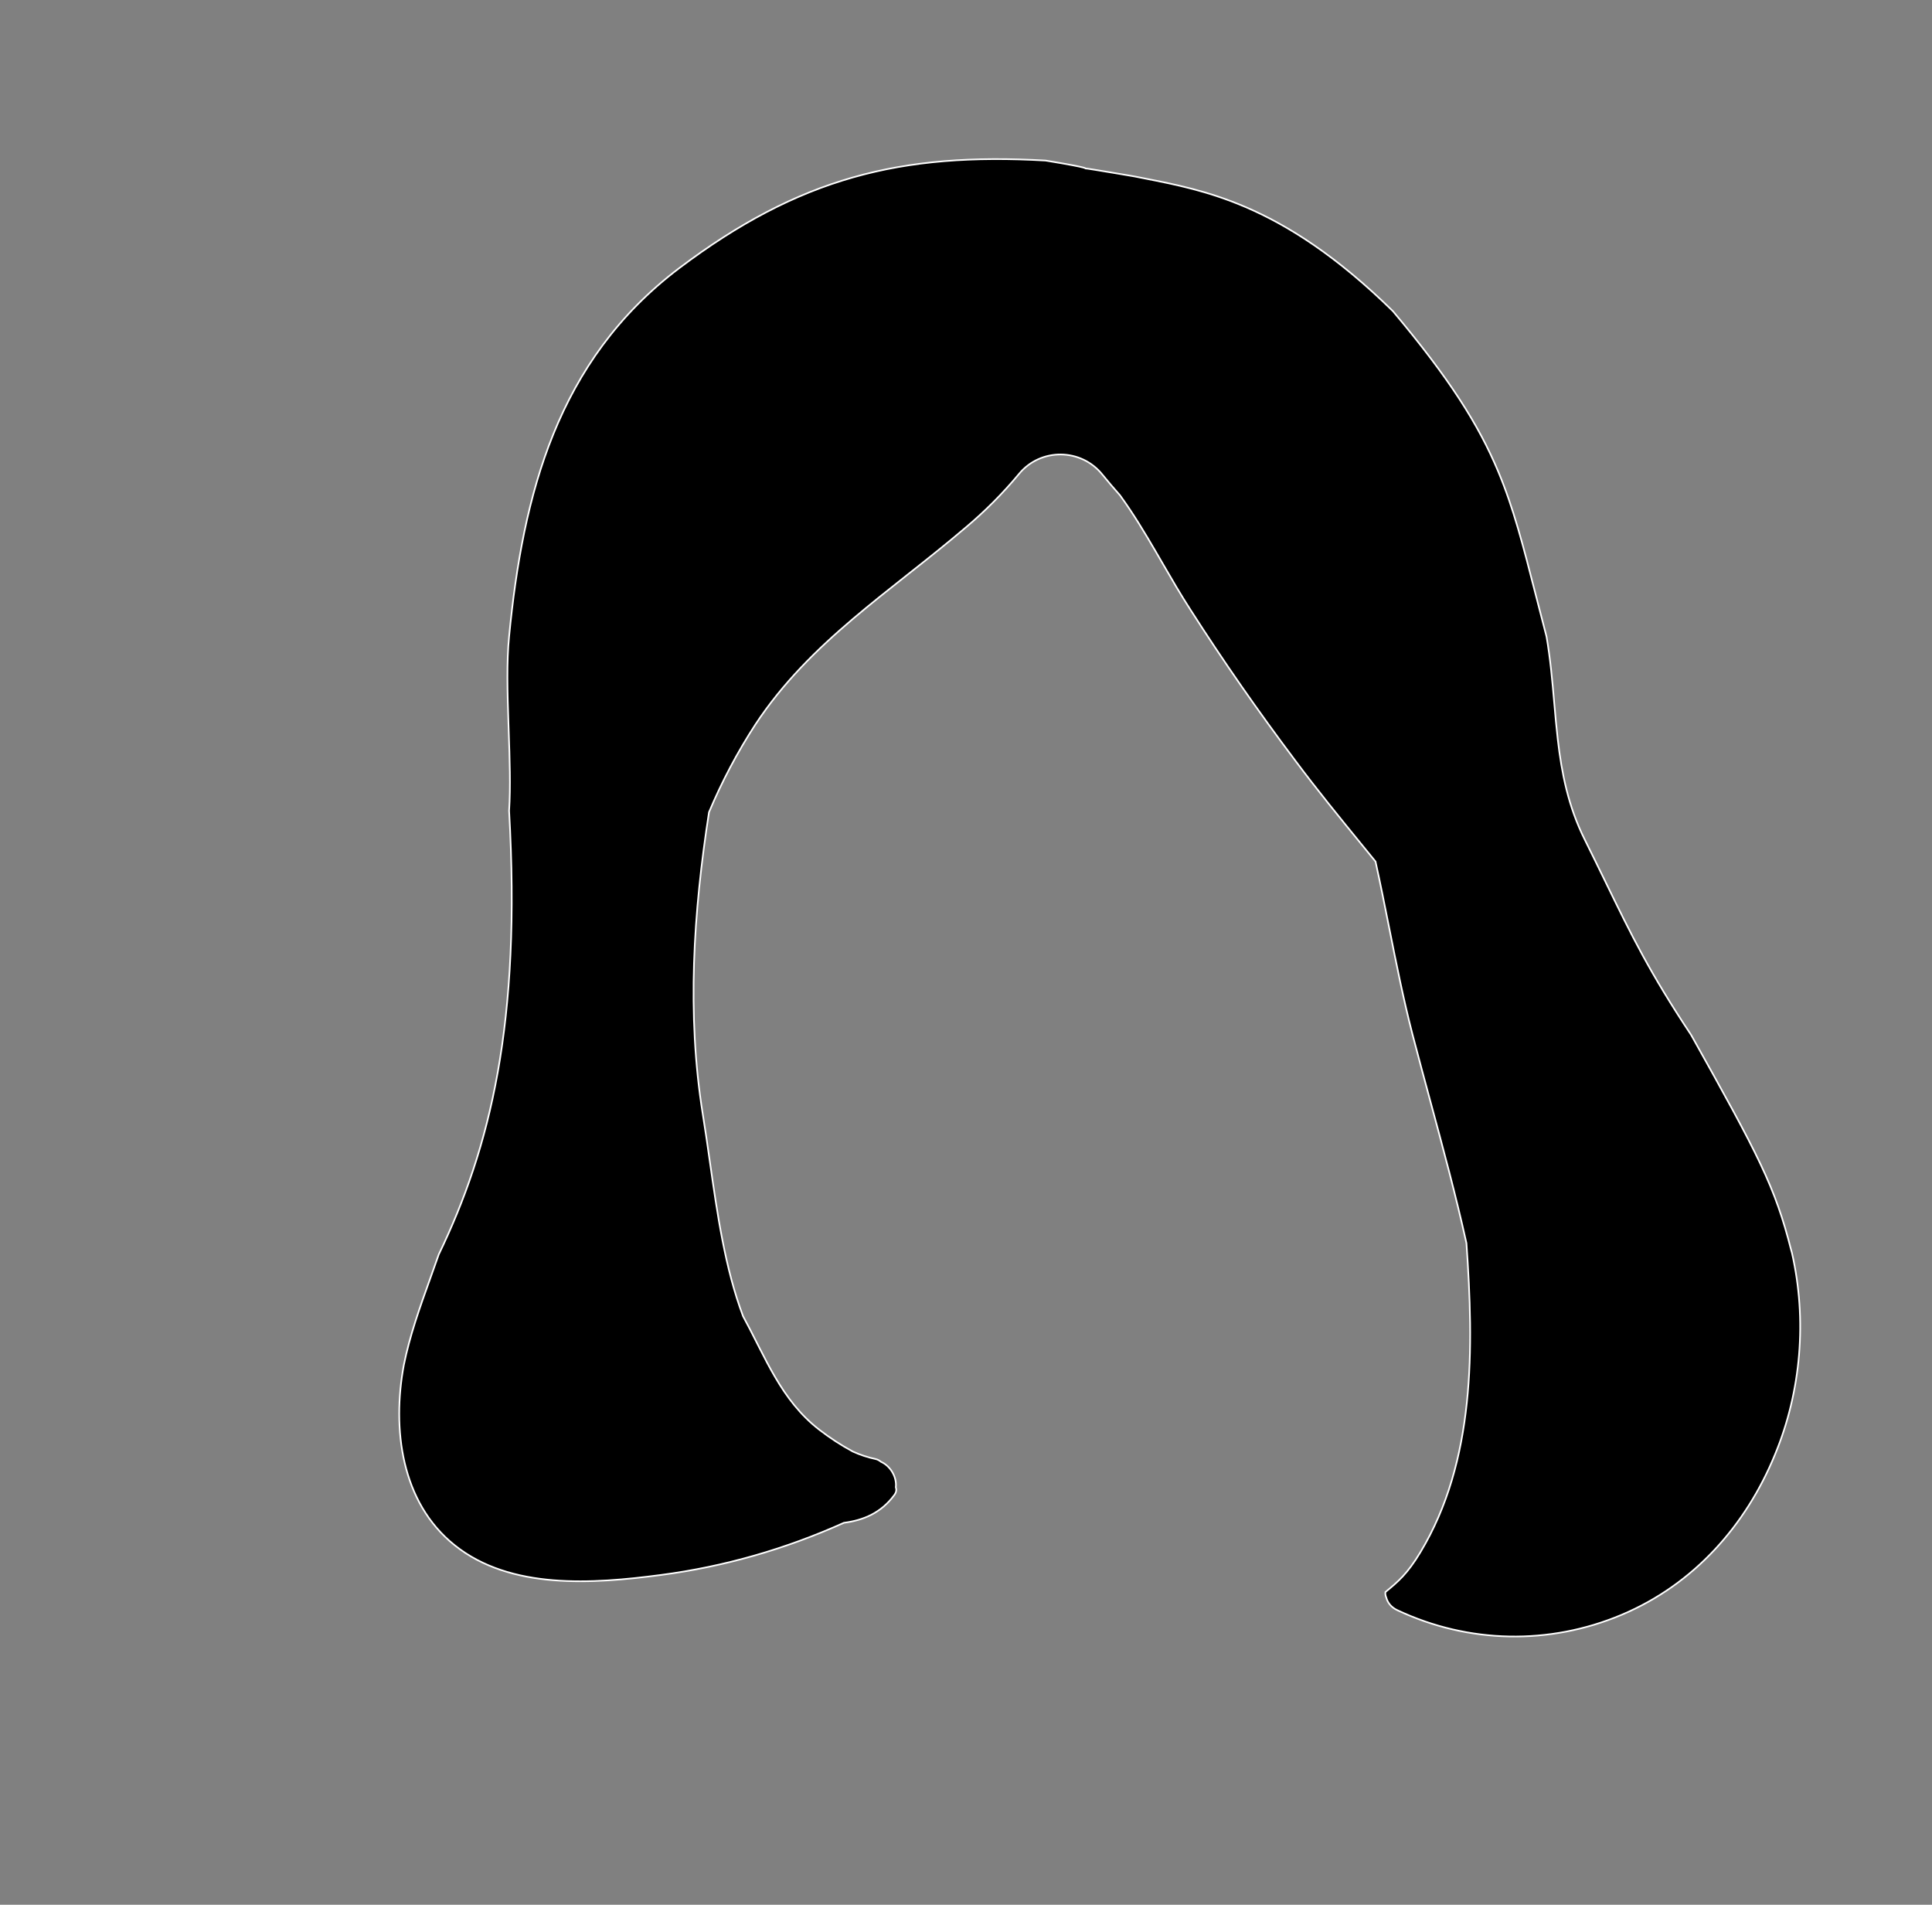 <svg width="354" height="349" viewBox="0 0 354 349" fill="none" xmlns="http://www.w3.org/2000/svg">
<rect x="0" y="0" width="354" height="349" fill="#808080" stroke="none"/>
<mask id="mask0" mask-type="alpha" maskUnits="userSpaceOnUse" x="0" y="0" width="354" height="349">
<rect width="354" height="349" rx="140" fill="#C4C4C4"/>
</mask>
<g mask="url(#mask0)">
<path d="M93.281 116.617L93.281 116.618C92.817 121.263 92.972 126.899 93.166 132.554C93.18 132.953 93.193 133.352 93.207 133.751C93.39 138.996 93.571 144.196 93.282 148.555C95.518 187.406 89.806 210.324 80.394 229.846C79.884 231.318 79.357 232.785 78.83 234.25C76.952 239.478 75.078 244.693 73.99 250.126C71.823 261.759 73.484 275.276 83.297 283.114L83.297 283.115C88.411 287.212 94.752 288.988 101.367 289.534C107.983 290.079 114.86 289.394 121.038 288.58L121.057 288.722L121.039 288.58C132.711 287.055 143.971 283.802 154.611 279.023L154.631 279.014L154.653 279.011C158.194 278.556 161.461 277.196 163.86 273.93L163.86 273.93C164.248 273.406 164.287 272.947 164.149 272.54L164.139 272.509L164.142 272.476C164.342 270.659 163.189 268.633 161.437 267.844L161.42 267.837L161.406 267.825C161.156 267.628 160.866 267.44 160.483 267.345C159.025 267.037 157.619 266.576 156.265 265.961L156.265 265.961L156.256 265.956C154.077 264.782 152.053 263.454 150.133 261.973C146.616 259.259 144.144 255.931 142.042 252.349C140.991 250.559 140.032 248.704 139.081 246.832C138.925 246.525 138.769 246.217 138.613 245.91C137.818 244.339 137.02 242.761 136.167 241.199L136.162 241.19L136.158 241.181C132.864 232.46 131.43 222.407 130.053 212.756C129.637 209.838 129.226 206.956 128.771 204.159L128.771 204.159C125.819 185.763 127.063 167.168 129.908 148.837L129.911 148.818L129.918 148.802C132.249 143.245 135.097 137.842 138.412 132.745L138.412 132.744C143.414 125.143 149.644 119.025 156.321 113.358C159.582 110.59 162.95 107.929 166.334 105.256L166.574 105.066C170.039 102.329 173.518 99.575 176.916 96.676L176.917 96.675C180.426 93.729 183.73 90.427 186.723 86.82C190.715 82.013 198.119 82.117 202.005 86.975C203.037 88.245 204.122 89.516 205.206 90.736L205.211 90.741L205.215 90.747C207.625 94.062 209.761 97.618 211.837 101.181C212.23 101.857 212.622 102.533 213.012 103.208C214.682 106.093 216.339 108.954 218.097 111.673L218.097 111.674C224.146 121.138 230.556 130.347 237.329 139.353L237.329 139.354C241.315 144.7 245.524 149.863 249.737 155.032C250.496 155.962 251.254 156.893 252.012 157.825L252.034 157.852L252.042 157.887C252.924 161.879 253.723 165.896 254.522 169.91C255.834 176.503 257.144 183.088 258.815 189.541C259.864 193.573 260.955 197.602 262.046 201.632C264.397 210.315 266.751 219.009 268.694 227.771L268.696 227.782L268.697 227.793C270.042 246.979 270.358 267.638 260.247 284.429C257.861 288.39 256.157 289.812 253.848 291.707C253.811 292.064 253.862 292.376 253.998 292.69L254.003 292.7L254.006 292.711C254.253 293.635 254.895 294.515 256.094 295.056L256.096 295.057C269.09 301.147 283.888 301.451 297.139 295.869C310.388 290.288 319.929 279.479 325.243 266.48L325.243 266.48C330.04 254.904 331.124 241.754 328.339 229.569C328.314 229.471 328.289 229.384 328.263 229.296L328.263 229.295C328.237 229.206 328.211 229.115 328.184 229.011C325.242 217.429 322.257 211.768 309.884 189.657C302.242 178.15 298.989 171.468 294.235 161.705C293.065 159.303 291.804 156.714 290.365 153.82C287.332 147.724 286.14 141.63 285.426 135.46C285.169 133.233 284.974 131 284.777 128.753C284.429 124.768 284.078 120.741 283.367 116.635C282.639 113.874 281.983 111.305 281.366 108.89C279.085 99.968 277.339 93.133 274.515 86.386C270.929 77.819 265.605 69.39 255.236 57.028C244.872 46.854 236.003 41.278 228.245 37.947C221.324 34.976 215.284 33.788 209.838 32.717C209.176 32.587 208.524 32.459 207.879 32.329C207.878 32.329 207.878 32.329 207.877 32.329L207.875 32.329L207.857 32.325L207.786 32.313L207.516 32.267C207.283 32.227 206.95 32.17 206.549 32.102C205.747 31.966 204.673 31.784 203.587 31.602C202.501 31.42 201.402 31.238 200.55 31.102C200.123 31.034 199.759 30.977 199.489 30.937C199.354 30.917 199.243 30.902 199.16 30.892C199.073 30.881 199.026 30.876 199.012 30.876H199.008C198.986 30.876 198.967 30.876 198.954 30.876C198.947 30.876 198.937 30.875 198.926 30.874C198.918 30.873 198.891 30.869 198.863 30.852C198.842 30.839 198.826 30.822 198.814 30.805C198.806 30.801 198.794 30.796 198.778 30.789C198.72 30.767 198.62 30.734 198.45 30.689C197.768 30.51 196.025 30.147 191.583 29.42C178.306 28.658 167 29.454 156.273 32.508C145.543 35.563 135.384 40.88 124.406 49.167C102.014 66.128 95.814 90.67 93.281 116.617Z" fill="black" stroke="white" stroke-width="0.3"/>
</g>
</svg>
